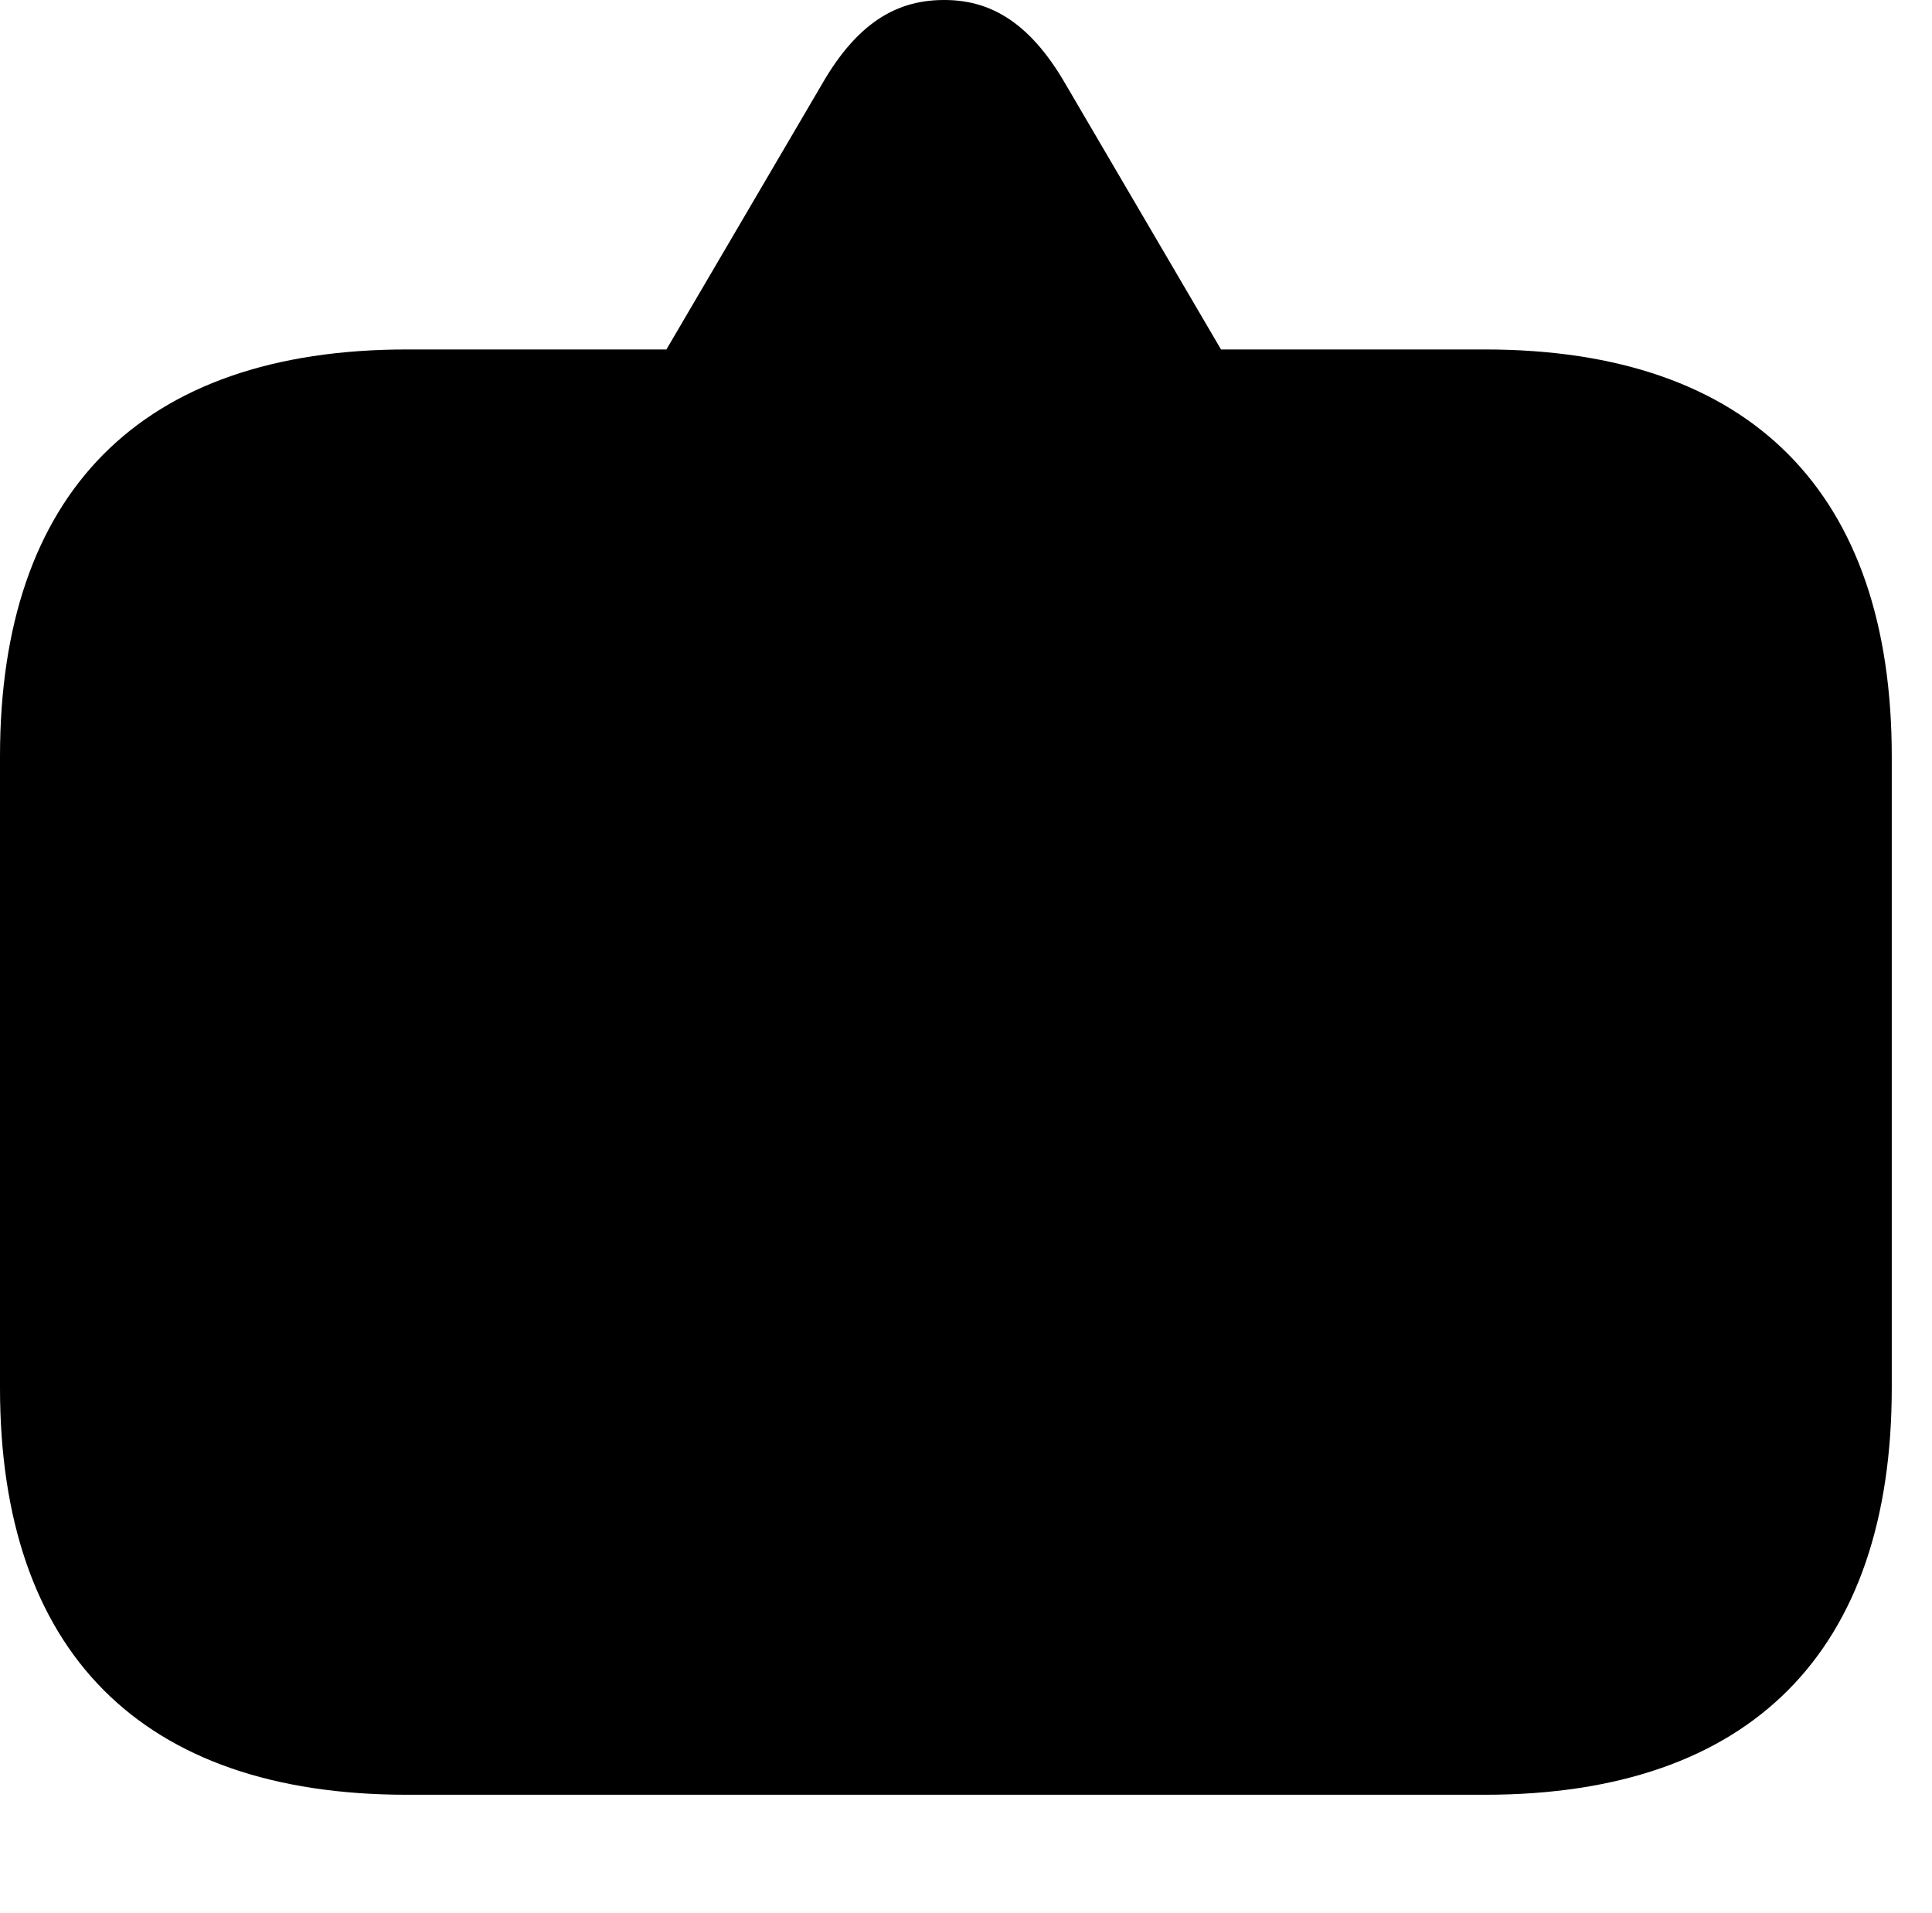 <svg version="1.1" xmlns="http://www.w3.org/2000/svg" xmlns:xlink="http://www.w3.org/1999/xlink" width="17.383" height="17.217" viewBox="0 0 17.383 17.217">
 <g>
  <rect height="17.217" opacity="0" width="17.383" x="0" y="0"/>
  <path d="M8.496 0C8.105 0 7.734 0.166 7.393 0.762L5.996 3.145L3.662 3.145C1.26 3.145 0 4.443 0 6.807L0 12.49C0 14.854 1.26 16.152 3.662 16.152L13.359 16.152C15.762 16.152 17.021 14.854 17.021 12.49L17.021 6.807C17.021 4.443 15.762 3.145 13.359 3.145L10.986 3.145L9.59 0.762C9.248 0.166 8.877 0 8.496 0Z" fill="currentColor"/>
 </g>
</svg>
